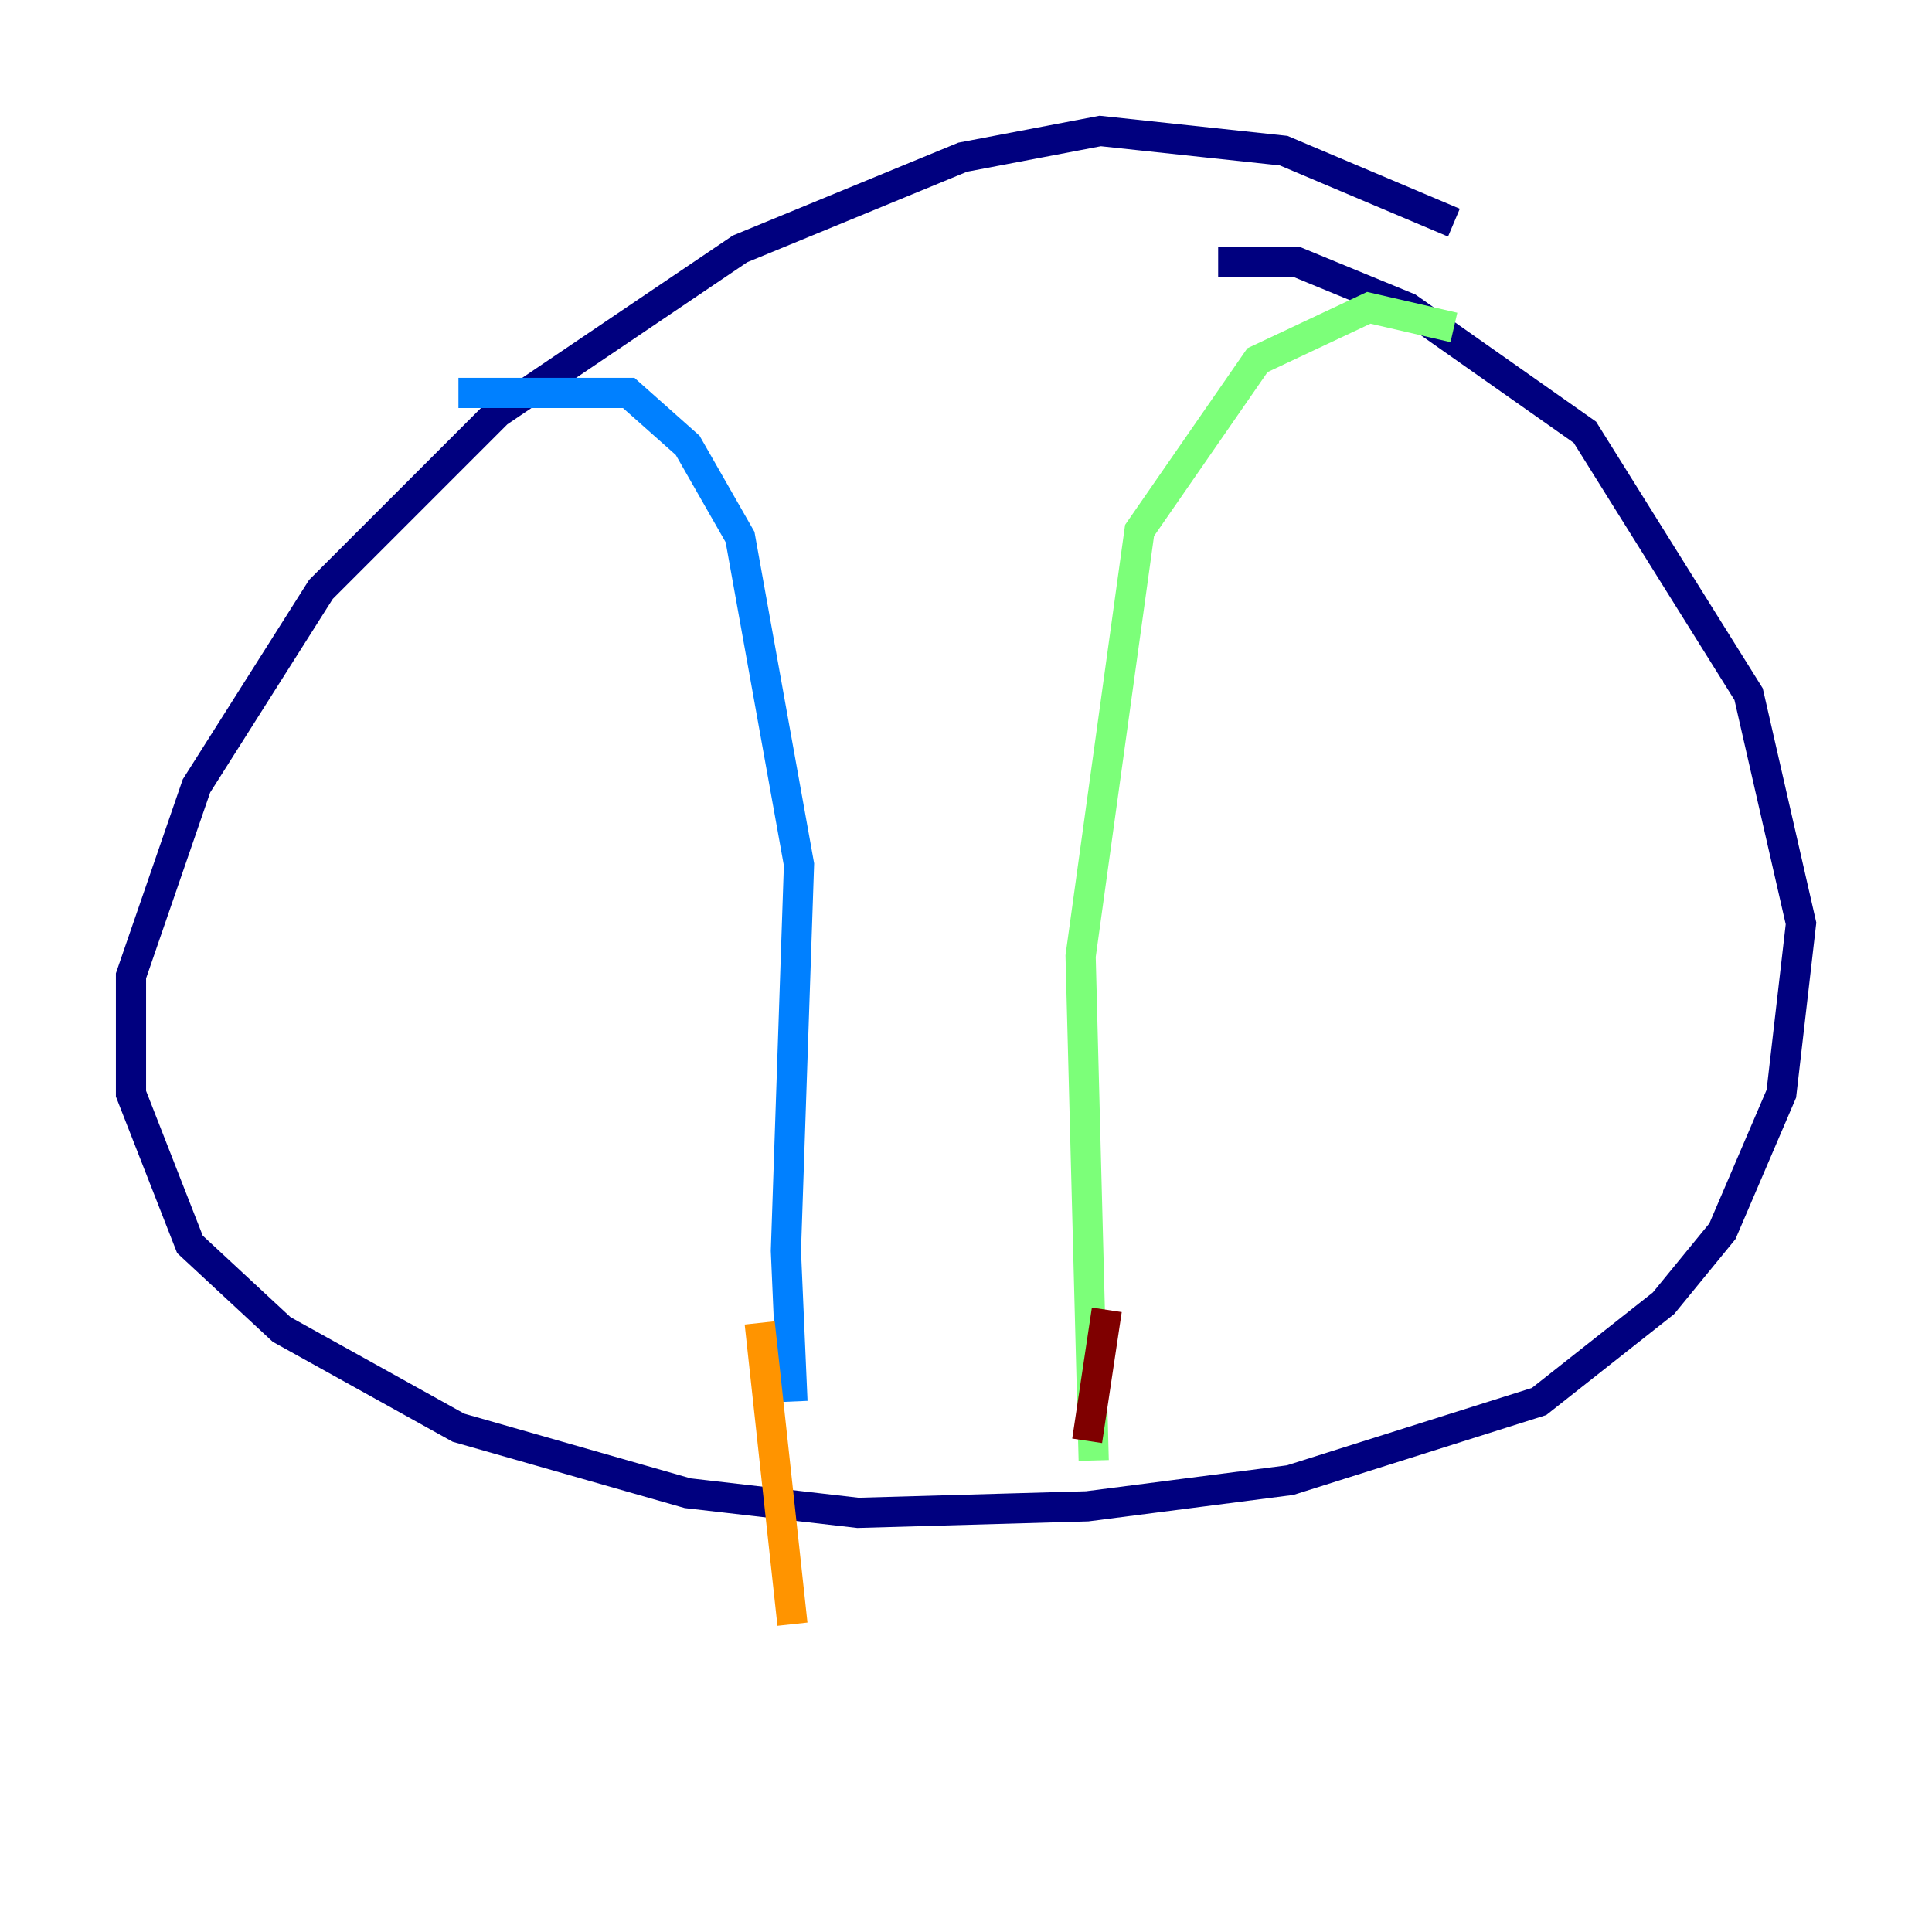 <?xml version="1.0" encoding="utf-8" ?>
<svg baseProfile="tiny" height="128" version="1.2" viewBox="0,0,128,128" width="128" xmlns="http://www.w3.org/2000/svg" xmlns:ev="http://www.w3.org/2001/xml-events" xmlns:xlink="http://www.w3.org/1999/xlink"><defs /><polyline fill="none" points="96.325,14.752 85.044,9.98 72.895,8.678 63.783,10.414 49.031,16.488 32.976,27.336 21.261,39.051 13.017,52.068 8.678,64.651 8.678,72.461 12.583,82.441 18.658,88.081 30.373,94.59 45.559,98.929 56.841,100.231 72.027,99.797 85.478,98.061 101.966,92.854 110.21,86.346 114.115,81.573 118.02,72.461 119.322,61.18 115.851,45.993 105.003,28.637 93.288,20.393 85.912,17.356 80.705,17.356" stroke="#00007f" stroke-width="2" /><polyline fill="none" points="30.373,26.034 41.654,26.034 45.559,29.505 49.031,35.58 52.936,57.275 52.068,82.875 52.502,92.854" stroke="#0080ff" stroke-width="2" /><polyline fill="none" points="96.325,21.695 90.685,20.393 83.308,23.864 75.498,35.146 71.593,63.349 72.461,96.759" stroke="#7cff79" stroke-width="2" /><polyline fill="none" points="50.332,87.647 52.502,107.607" stroke="#ff9400" stroke-width="2" /><polyline fill="none" points="73.329,86.78 72.027,95.458" stroke="#7f0000" stroke-width="2" /></svg>